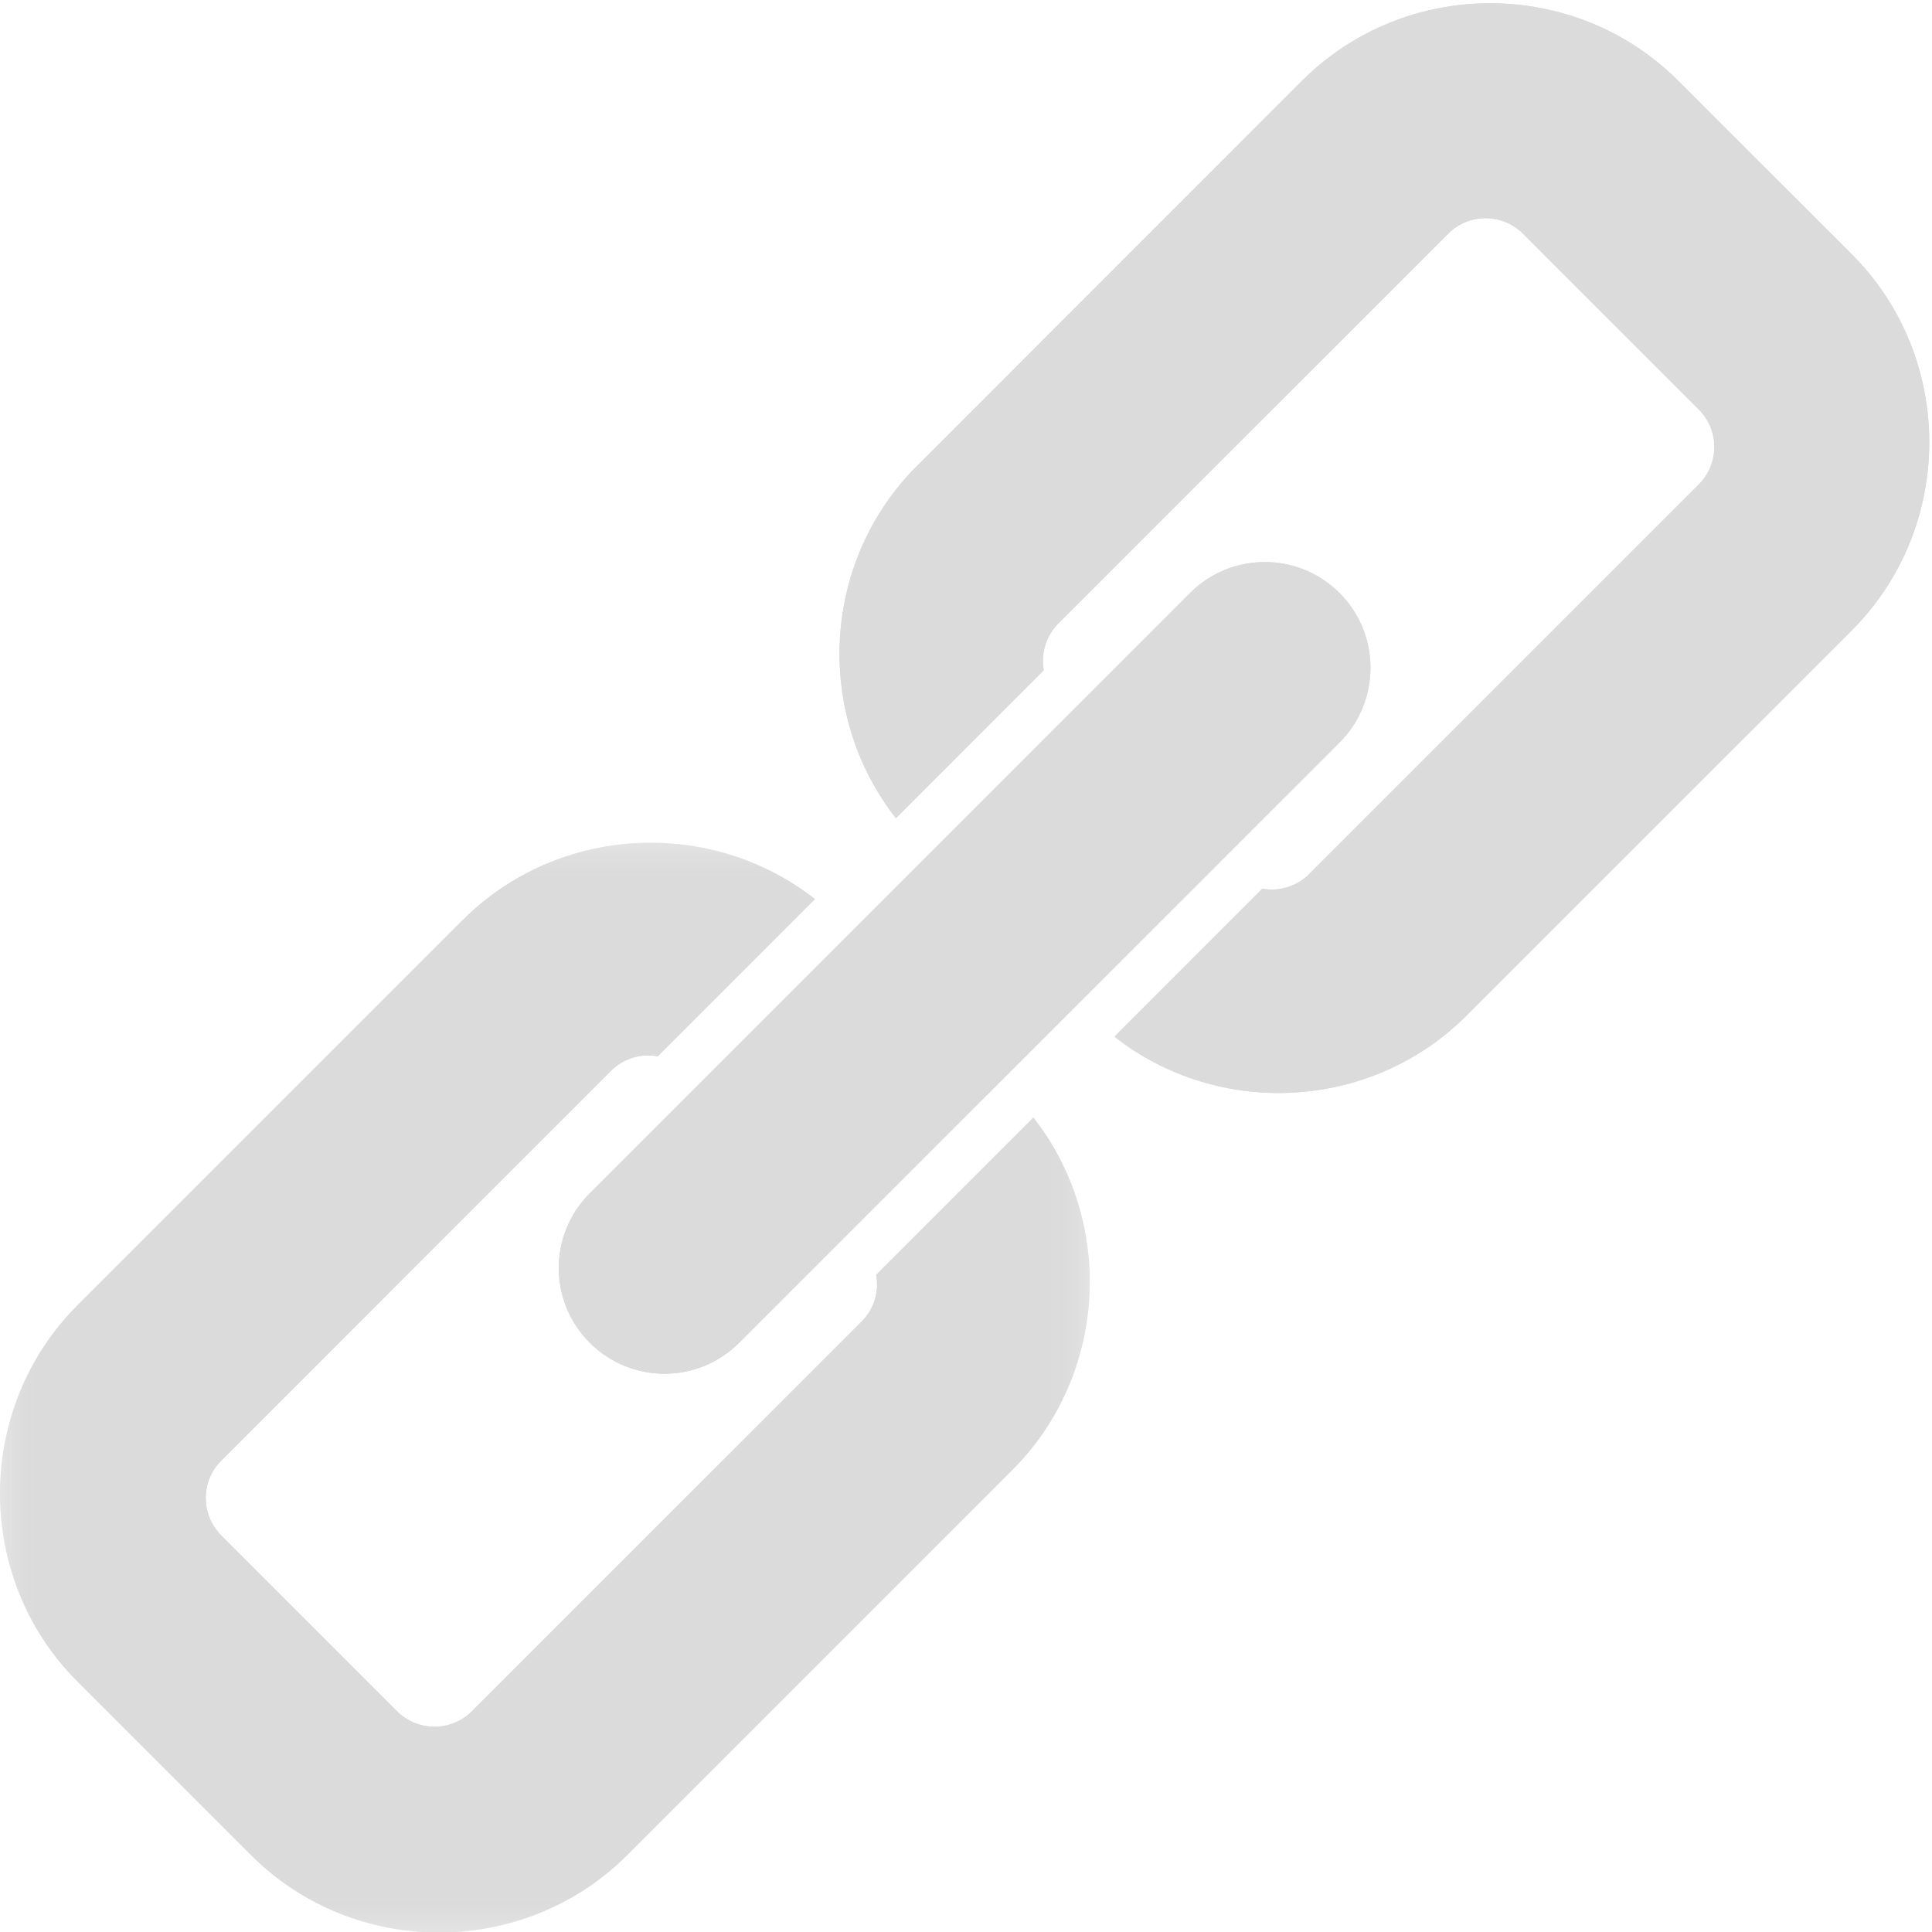<?xml version="1.0" encoding="UTF-8" standalone="no"?>
<svg width="23px" height="23px" viewBox="0 0 23 23" version="1.1" xmlns="http://www.w3.org/2000/svg" xmlns:xlink="http://www.w3.org/1999/xlink">
    <!-- Generator: Sketch 3.8.3 (29802) - http://www.bohemiancoding.com/sketch -->
    <title>Blog</title>
    <desc>Created with Sketch.</desc>
    <defs>
        <polygon id="path-1" points="2.09904461e-21 0.037 2.09904461e-21 13.01 12.973 13.01 12.973 0.037 0 0.037"></polygon>
        <polygon id="path-3" points="2.09904461e-21 0.037 2.09904461e-21 13.01 12.973 13.01 12.973 0.037 0 0.037"></polygon>
    </defs>
    <g id="Welcome" stroke="none" stroke-width="1" fill="none" fill-rule="evenodd" opacity="0.2">
        <g id="Upcoming-Events-Desktop-HD" transform="translate(-987, -1145)">
            <g id="Blog" transform="translate(987, 1145)">
                <g id="Page-1">
                    <path d="M8.8,15.985 C8.309,16.477 7.512,16.477 7.021,15.985 C6.529,15.494 6.529,14.697 7.021,14.206 L14.167,7.06 C14.658,6.568 15.455,6.568 15.947,7.06 C16.438,7.551 16.438,8.348 15.947,8.839 L8.8,15.985 Z" id="Fill-1" fill="#4A4A4A"></path>
                    <g id="Group-5" transform="translate(9.99, 0.006)" fill="#4A4A4A">
                        <path d="M2.61,7.415 L7.25,2.776 C7.496,2.53 7.895,2.53 8.141,2.776 L10.234,4.869 C10.48,5.115 10.48,5.514 10.234,5.761 L5.595,10.4 C5.443,10.551 5.234,10.609 5.037,10.574 L3.277,12.335 C4.516,13.307 6.331,13.223 7.471,12.082 L12.053,7.501 C13.284,6.27 13.286,4.253 12.056,3.022 L9.988,0.955 C8.757,-0.276 6.74,-0.274 5.509,0.957 L0.928,5.539 C-0.213,6.679 -0.297,8.494 0.676,9.734 L2.436,7.973 C2.401,7.777 2.459,7.567 2.61,7.415" id="Fill-3"></path>
                    </g>
                    <g id="Group-8" transform="translate(0, 9.996)">
                        <mask id="mask-2" fill="white">
                            <use xlink:href="#path-1"></use>
                        </mask>
                        <g id="Clip-7"></g>
                        <path d="M10.258,5.737 L5.618,10.376 C5.372,10.622 4.973,10.622 4.727,10.376 L2.634,8.283 C2.388,8.037 2.388,7.638 2.634,7.392 L7.273,2.752 C7.425,2.601 7.634,2.543 7.83,2.579 L9.701,0.708 C8.461,-0.265 6.646,-0.18 5.506,0.96 L0.924,5.542 C-0.306,6.773 -0.309,8.79 0.922,10.021 L2.989,12.088 C4.22,13.319 6.237,13.317 7.468,12.086 L12.05,7.504 C13.19,6.364 13.275,4.549 12.302,3.309 L10.431,5.18 C10.467,5.376 10.409,5.585 10.258,5.737" id="Fill-6" fill="#4A4A4A" mask="url(#mask-2)"></path>
                    </g>
                </g>
                <g id="Page-1-Copy">
                    <path d="M8.8,15.985 C8.309,16.477 7.512,16.477 7.021,15.985 C6.529,15.494 6.529,14.697 7.021,14.206 L14.167,7.06 C14.658,6.568 15.455,6.568 15.947,7.06 C16.438,7.551 16.438,8.348 15.947,8.839 L8.8,15.985 Z" id="Fill-1" fill="#4A4A4A"></path>
                    <g id="Group-5" transform="translate(9.99, 0.006)" fill="#4A4A4A">
                        <path d="M2.61,7.415 L7.25,2.776 C7.496,2.53 7.895,2.53 8.141,2.776 L10.234,4.869 C10.48,5.115 10.48,5.514 10.234,5.761 L5.595,10.4 C5.443,10.551 5.234,10.609 5.037,10.574 L3.277,12.335 C4.516,13.307 6.331,13.223 7.471,12.082 L12.053,7.501 C13.284,6.27 13.286,4.253 12.056,3.022 L9.988,0.955 C8.757,-0.276 6.74,-0.274 5.509,0.957 L0.928,5.539 C-0.213,6.679 -0.297,8.494 0.676,9.734 L2.436,7.973 C2.401,7.777 2.459,7.567 2.61,7.415" id="Fill-3"></path>
                    </g>
                    <g id="Group-8" transform="translate(0, 9.996)">
                        <mask id="mask-4" fill="white">
                            <use xlink:href="#path-3"></use>
                        </mask>
                        <g id="Clip-7"></g>
                        <path d="M10.258,5.737 L5.618,10.376 C5.372,10.622 4.973,10.622 4.727,10.376 L2.634,8.283 C2.388,8.037 2.388,7.638 2.634,7.392 L7.273,2.752 C7.425,2.601 7.634,2.543 7.83,2.579 L9.701,0.708 C8.461,-0.265 6.646,-0.18 5.506,0.96 L0.924,5.542 C-0.306,6.773 -0.309,8.79 0.922,10.021 L2.989,12.088 C4.22,13.319 6.237,13.317 7.468,12.086 L12.05,7.504 C13.19,6.364 13.275,4.549 12.302,3.309 L10.431,5.18 C10.467,5.376 10.409,5.585 10.258,5.737" id="Fill-6" fill="#4A4A4A" mask="url(#mask-4)"></path>
                    </g>
                </g>
            </g>
        </g>
    </g>
</svg>